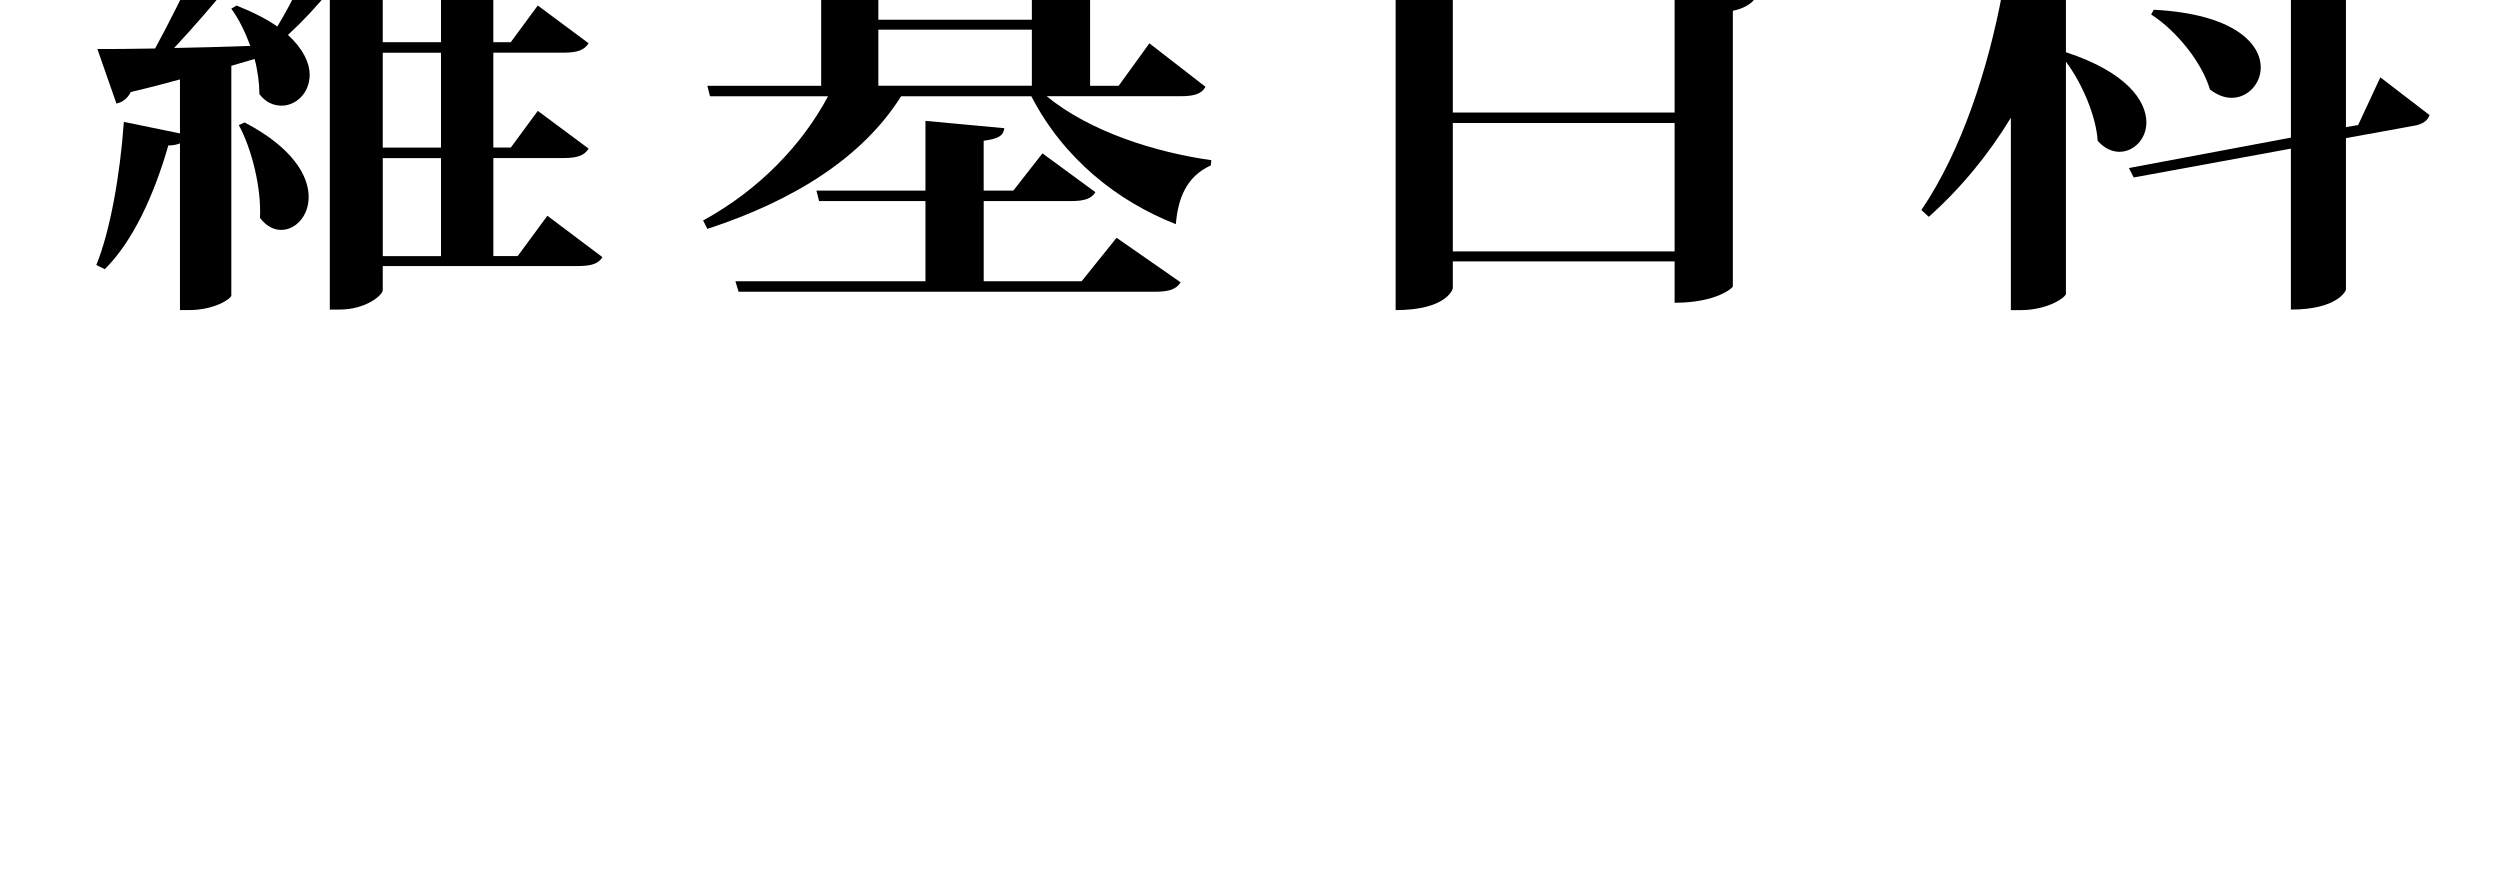 <?xml version="1.0" encoding="UTF-8" standalone="no"?>
<svg
	xmlns="http://www.w3.org/2000/svg"
	xmlns:dc="http://purl.org/dc/elements/1.1/"
	xmlns:cc="http://creativecommons.org/ns#"
	xmlns:rdf="http://www.w3.org/1999/02/22-rdf-syntax-ns#"
	xmlns:svg="http://www.w3.org/2000/svg"
	xmlns:xlink="http://www.w3.org/1999/xlink"
	xmlns:sodipodi="http://sodipodi.sourceforge.net/DTD/sodipodi-0.dtd"
	xmlns:inkscape="http://www.inkscape.org/namespaces/inkscape"
	version="1.1"
	viewBox="0 0 112.546 39.738">
	<g transform="matrix(1.135,0,0,1.124,-7.014,-19.464)" id="wikipedia"><path d="M27.891 25.958L30.075 27.617C29.907 27.889 29.634 27.973 29.046 27.973H21.361V28.939C21.361 29.128 20.71 29.716 19.639 29.716H19.261V16.929C18.736 17.579 18.169 18.189 17.602 18.714C18.211 19.28 18.463 19.847 18.463 20.31C18.463 21.044 17.917 21.548 17.35 21.548C17.035 21.548 16.72 21.422 16.468 21.086C16.468 20.666 16.405 20.162 16.279 19.679L15.355 19.952V29.148C15.355 29.274 14.704 29.736 13.675 29.736H13.318V23.059C13.213 23.101 13.066 23.143 12.856 23.143C12.289 25.137 11.449 26.985 10.336 28.098L10 27.93C10.546 26.586 10.945 24.319 11.092 22.198L13.318 22.661V20.498C12.709 20.666 12.079 20.834 11.365 21.002C11.239 21.274 11.008 21.422 10.798 21.464L10.042 19.28C10.567 19.28 11.365 19.28 12.331 19.259C13.465 17.159 14.683 14.493 15.459 12.562L18.209 13.696C18.125 13.864 17.978 13.968 17.684 13.968C17.6 13.968 17.495 13.947 17.369 13.927C16.319 15.459 14.681 17.517 13.086 19.239C14.01 19.218 15.039 19.197 16.109 19.155C15.899 18.588 15.647 18.063 15.353 17.664L15.563 17.539C16.235 17.811 16.76 18.084 17.18 18.379C18.419 16.32 19.679 13.108 20.455 10.022L23.331 10.967C23.247 11.219 23.037 11.387 22.512 11.345C22.008 12.5 21.462 13.613 20.832 14.641L21.63 14.956H23.562C23.856 13.696 24.339 11.681 24.633 10.253L27.698 10.861C27.635 11.197 27.425 11.344 26.837 11.344C26.186 12.372 25.136 13.927 24.38 14.955H26.543L27.698 13.423L29.861 14.997C29.672 15.27 29.399 15.354 28.853 15.354H25.746V19.006H26.439L27.51 17.537L29.526 19.049C29.358 19.321 29.085 19.426 28.539 19.426H25.747V23.227H26.44L27.511 21.757L29.527 23.269C29.359 23.541 29.086 23.647 28.54 23.647H25.748V27.573H26.714L27.891 25.958ZM10.213 13.549C10.906 13.696 11.473 13.885 11.914 14.096C12.292 12.961 12.733 11.387 13.069 10.001L15.903 10.967C15.819 11.219 15.609 11.345 15.105 11.345C14.307 12.437 13.383 13.571 12.501 14.432C13.131 14.872 13.383 15.397 13.383 15.838C13.383 16.447 12.921 16.951 12.375 16.951C12.102 16.951 11.829 16.824 11.577 16.572C11.43 15.607 10.758 14.41 10.044 13.717L10.213 13.549ZM15.882 22.221C17.793 23.229 18.423 24.363 18.423 25.202C18.423 25.978 17.898 26.525 17.331 26.525C17.037 26.525 16.743 26.378 16.491 26.042C16.554 24.887 16.176 23.291 15.651 22.326L15.882 22.221ZM23.671 15.356H21.361V19.008H23.671V15.356ZM23.671 23.229V19.428H21.361V23.229H23.671ZM21.362 23.649V27.575H23.672V23.649H21.362Z " id="path8249"></path><path d="M53.994 20.793C53.847 21.066 53.574 21.171 52.986 21.171H47.695C49.417 22.599 52.02 23.418 54.225 23.733L54.204 23.943C53.238 24.383 52.902 25.266 52.818 26.295C50.487 25.371 48.367 23.671 47.086 21.172H41.921C40.409 23.608 37.68 25.351 34.236 26.484L34.068 26.148C36.273 24.931 37.994 23.125 39.023 21.172H34.341L34.236 20.752H38.75V13.319H35.055L34.95 12.899H38.75V10.044L41.9 10.337C41.879 10.652 41.648 10.799 41.018 10.883V12.899H47.107V10.044L50.299 10.337C50.278 10.652 50.068 10.799 49.417 10.883V12.899H50.026L51.202 11.325L53.344 12.962C53.197 13.214 52.924 13.319 52.336 13.319H49.417V20.752H50.551L51.769 19.052L53.994 20.793ZM49.081 28.582L50.467 26.84L53.008 28.625C52.84 28.897 52.567 29.002 51.979 29.002H35.475L35.349 28.582H42.887V25.37H38.667L38.562 24.95H42.887V22.158L46.015 22.451C45.973 22.746 45.805 22.871 45.196 22.955V24.95H46.372L47.527 23.459L49.627 25.014C49.48 25.266 49.207 25.37 48.661 25.37H45.197V28.582H49.081ZM47.107 13.318H41.018V15.502H47.107V13.318ZM41.018 15.922V18.106H47.107V15.922H41.018ZM41.018 20.751H47.107V18.504H41.018V20.751Z " id="path8251"></path><path d="M75.478 10.421L78.019 12.185C77.851 12.437 77.599 12.541 77.011 12.541H69.955C69.095 13.948 67.981 15.648 67.079 16.762H72.391L73.315 15.524L75.751 17.308C75.625 17.476 75.331 17.664 74.911 17.748V28.793C74.911 28.834 74.281 29.443 72.601 29.443V27.785H63.804V28.855C63.804 28.918 63.531 29.737 61.536 29.737V15.754L63.972 16.762H66.45C66.554 15.628 66.702 13.885 66.806 12.541H58.618L58.492 12.143H74.113L75.478 10.421ZM72.601 17.182H63.804V21.823H72.601V17.182ZM63.804 27.386H72.601V22.242H63.804V27.386Z " id="path8253"></path><path d="M88.122 17.014V19.408C90.536 20.206 91.313 21.36 91.313 22.221C91.313 22.893 90.809 23.397 90.242 23.397C89.97 23.397 89.654 23.271 89.382 22.956C89.319 21.97 88.773 20.668 88.122 19.786V29.087C88.101 29.234 87.407 29.738 86.315 29.738H85.938V22.032C85.055 23.503 83.963 24.846 82.683 26.001L82.389 25.728C83.985 23.356 85.035 20.081 85.602 17.015H82.683L82.579 16.595H85.938V13.257C84.803 13.509 83.607 13.739 82.515 13.907L82.431 13.634C84.657 12.669 87.554 11.052 89.002 10.023L91.565 12.102C91.438 12.228 91.25 12.29 90.977 12.29C90.766 12.29 90.536 12.249 90.242 12.165C89.634 12.353 88.919 12.542 88.122 12.731V16.594H88.71L89.78 15.082L91.754 16.656C91.586 16.929 91.314 17.013 90.767 17.013H88.122ZM100.593 20.415L102.546 21.927C102.462 22.158 102.273 22.305 101.853 22.367L99.229 22.85V28.917C99.229 28.96 98.893 29.716 97.045 29.716V23.27L90.81 24.425L90.621 24.046L97.046 22.829V10L100.069 10.294C100.027 10.588 99.859 10.735 99.229 10.819V22.409L99.712 22.325L100.593 20.415ZM91.607 17.707C94.798 17.875 95.849 19.071 95.849 20.016C95.849 20.688 95.324 21.235 94.694 21.235C94.422 21.235 94.127 21.13 93.834 20.899C93.519 19.828 92.531 18.568 91.503 17.896L91.607 17.707ZM92.258 12.143C95.261 12.541 96.247 13.76 96.247 14.684C96.247 15.376 95.722 15.922 95.113 15.922C94.819 15.922 94.525 15.817 94.231 15.544C94.001 14.41 93.097 13.066 92.131 12.311L92.258 12.143Z " id="path8255"></path></g>
</svg>